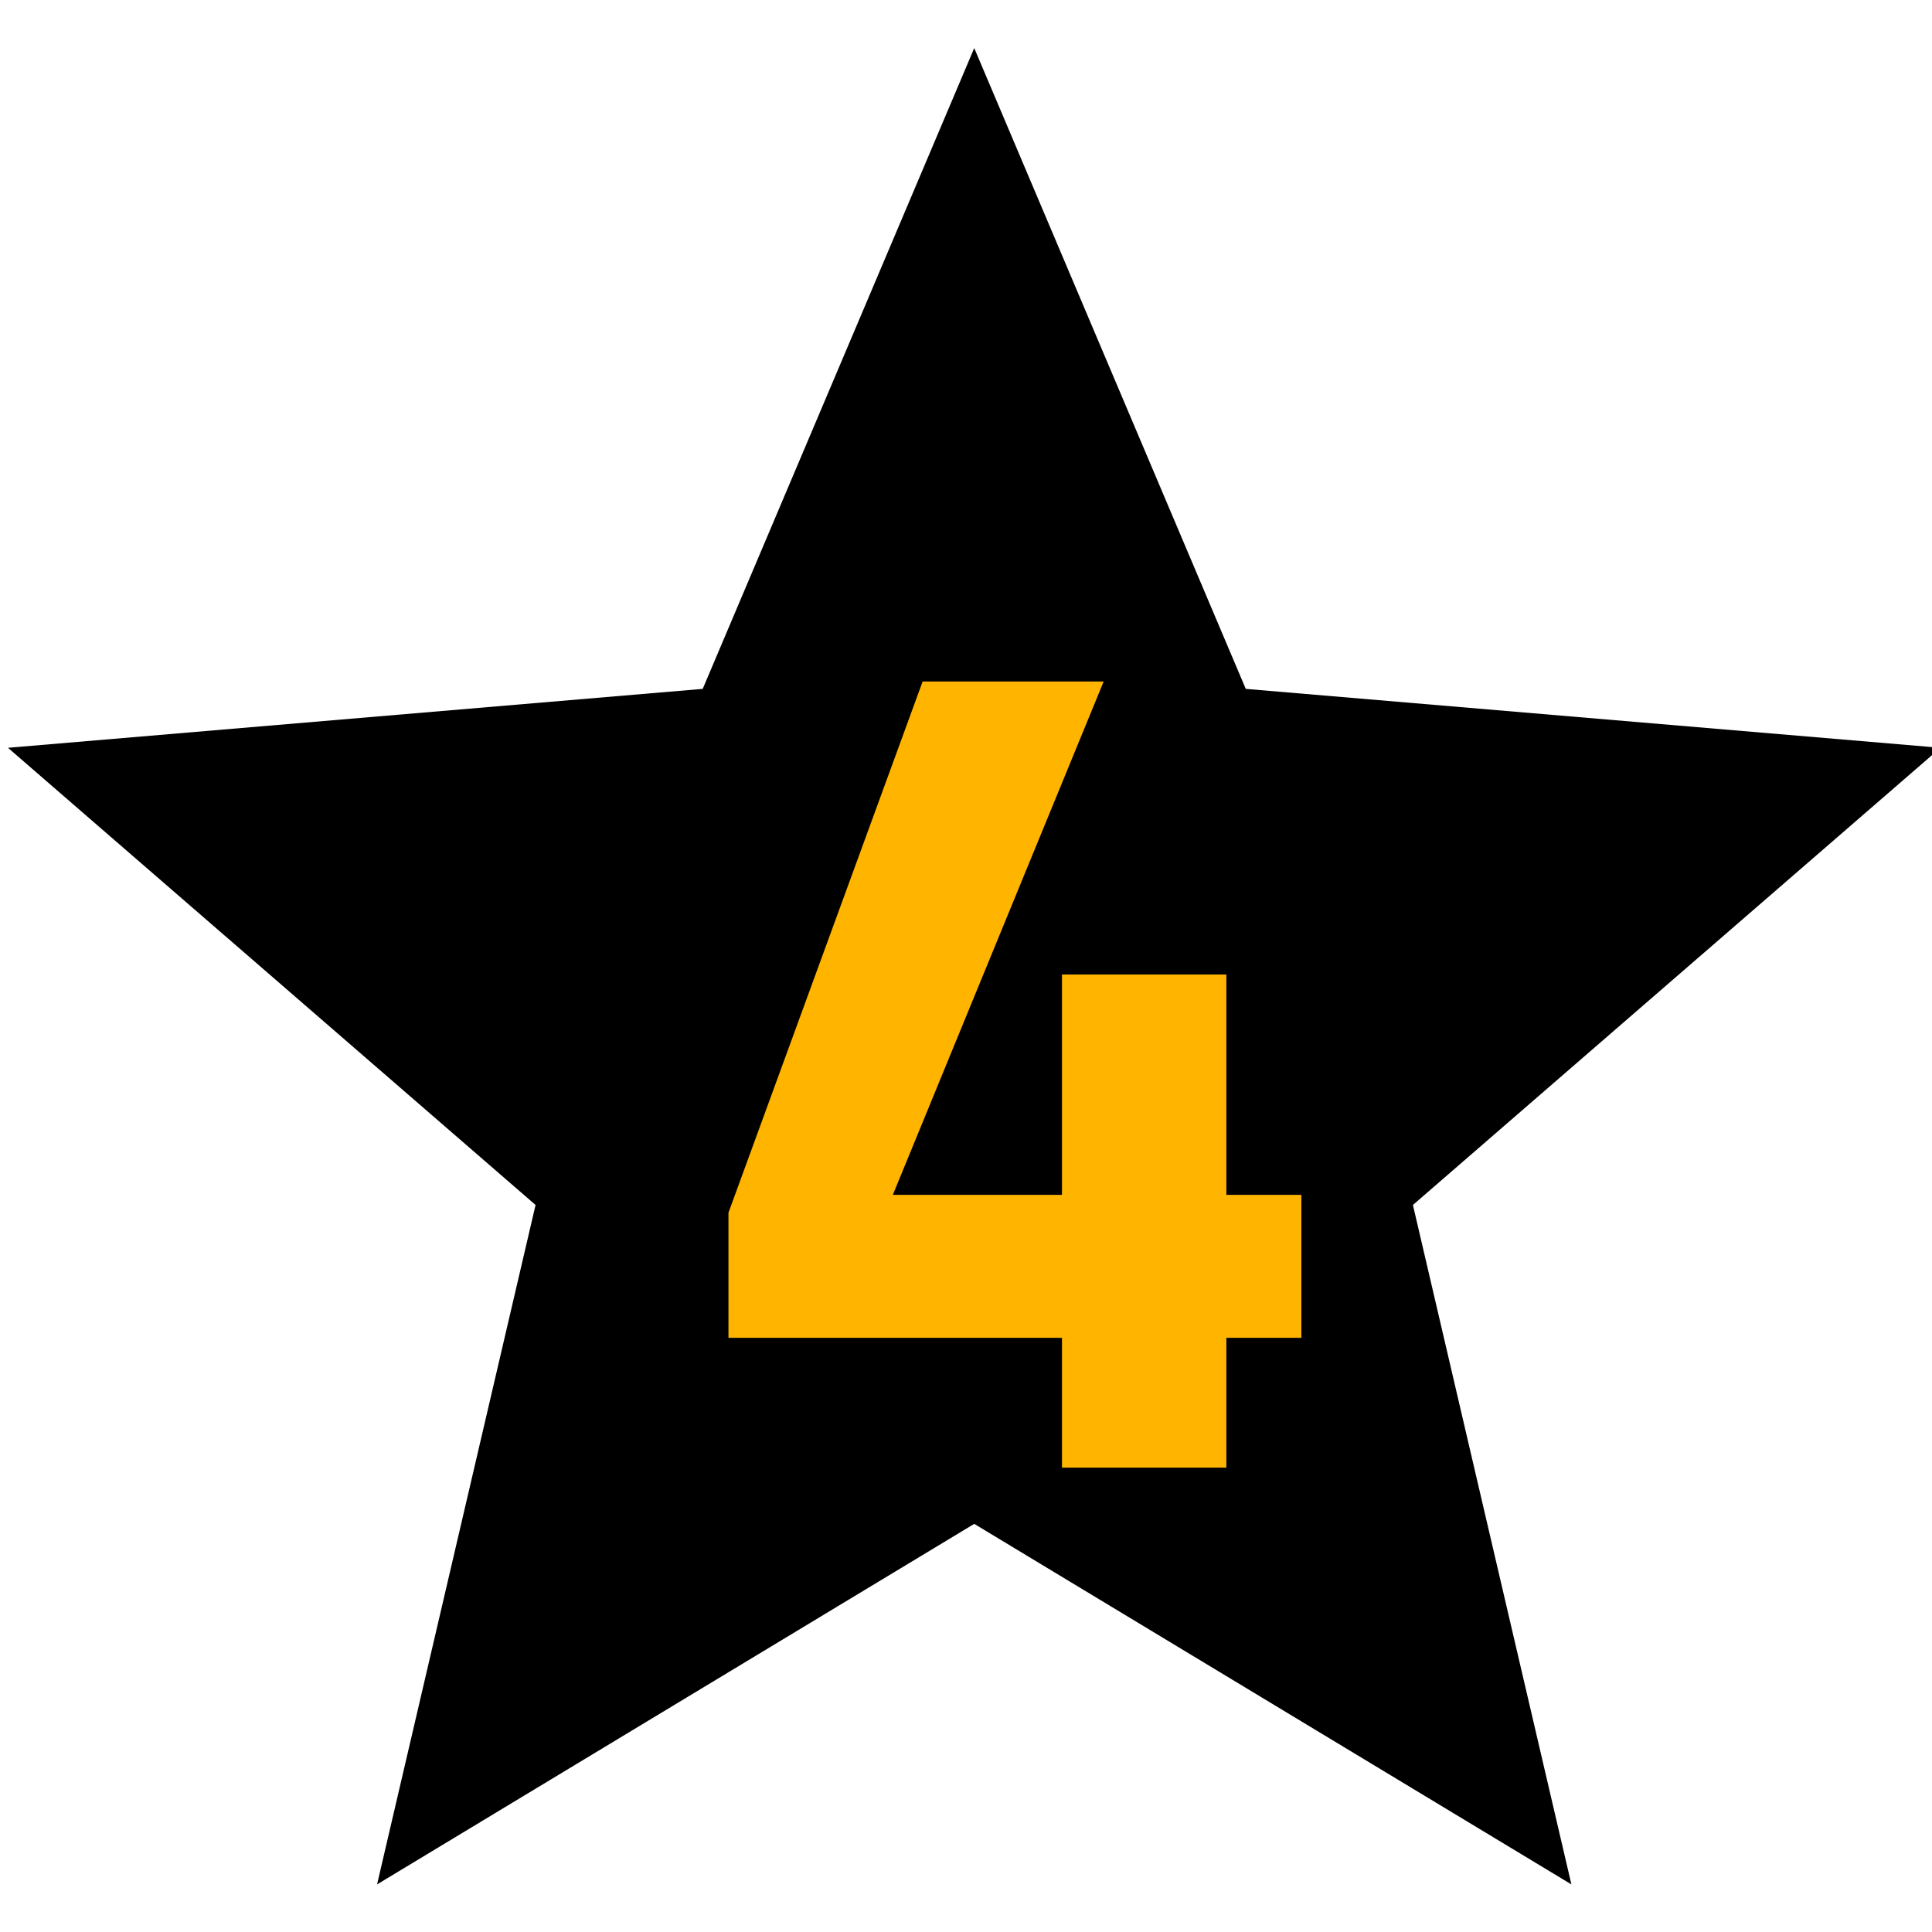 <?xml version="1.0" encoding="UTF-8"?><svg xmlns="http://www.w3.org/2000/svg" xmlns:xlink="http://www.w3.org/1999/xlink" width="375" zoomAndPan="magnify" viewBox="0 0 375 375" height="375" preserveAspectRatio="xMidYMid meet" version="1.0"><defs><g><g id="glyph-0-0"/><g id="glyph-0-1"><path d="M 73.984 0 L 73.984 -25.203 L 9.25 -25.203 L 9.25 -49.484 L 46.938 -152.594 L 82.078 -152.594 L 41.156 -52.953 L 73.984 -52.953 L 73.984 -95.719 L 105.891 -95.719 L 105.891 -52.953 L 120.453 -52.953 L 120.453 -25.203 L 105.891 -25.203 L 105.891 0 Z M 73.984 0 "/></g></g></defs><path fill="rgb(0%, 0%, 0%)" d="M 189.098 295.781 L 305.008 365.762 L 274.246 233.883 L 376.648 145.148 L 241.801 133.711 L 189.098 9.332 L 136.395 133.711 L 1.547 145.148 L 103.953 233.883 L 73.188 365.762 Z M 189.098 295.781 " fill-opacity="1" fill-rule="nonzero"/><g fill="rgb(100%, 70.589%, 0%)" fill-opacity="1"><use x="132.144" y="284.871" xmlns:xlink="http://www.w3.org/1999/xlink" xlink:href="#glyph-0-1" xlink:type="simple" xlink:actuate="onLoad" xlink:show="embed"/></g></svg>